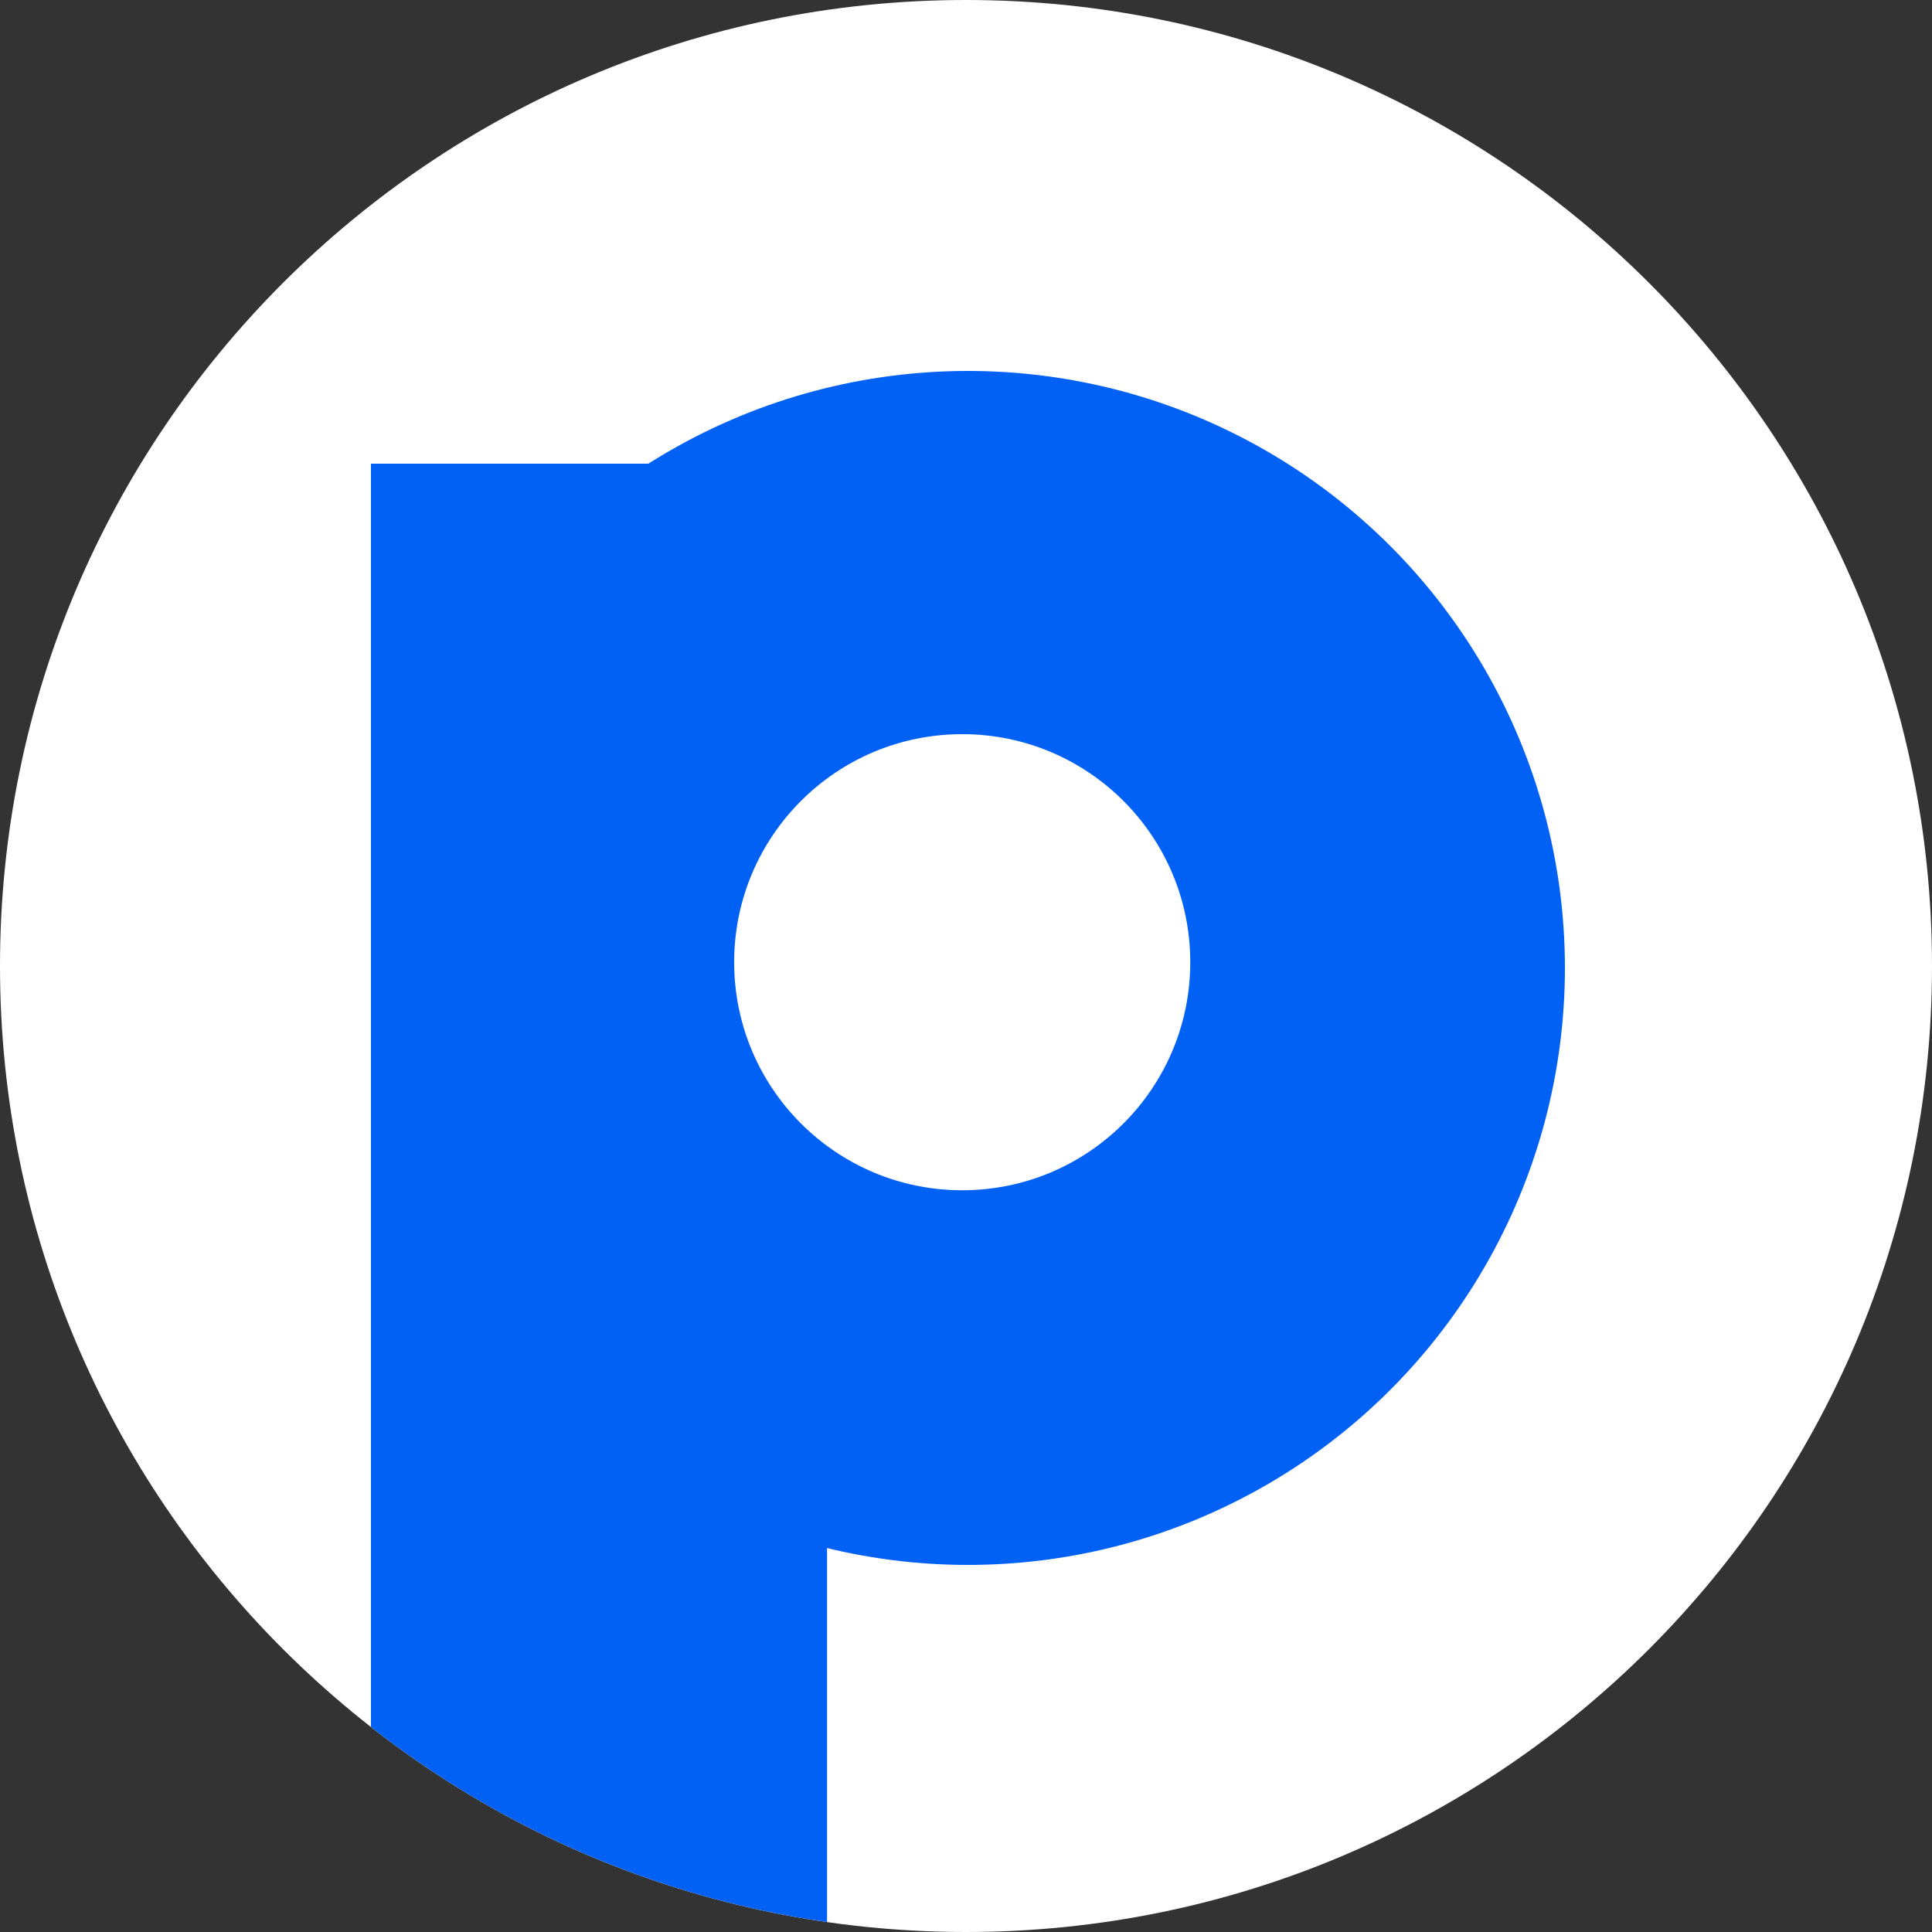 <svg width="250" height="250" viewBox="0 0 250 250" fill="none" xmlns="http://www.w3.org/2000/svg">
<rect x="0" y="0" width="250" height="250" fill="#333333" stroke="none"/>
<path d="M250 125C250 194.036 194.036 250 125 250C55.964 250 0 194.036 0 125C0 55.964 55.964 0 125 0C194.036 0 250 55.964 250 125Z" fill="white"/>
<circle cx="125.25" cy="125.25" r="77.25" fill="#0261F5"/>
<path fill-rule="evenodd" clip-rule="evenodd" d="M107.02 248.716C84.96 245.539 64.762 236.6 48 223.475V60H107.02V248.716Z" fill="#0261F5"/>
<path d="M154.02 124.51C154.02 140.808 140.808 154.02 124.51 154.02C108.212 154.02 95 140.808 95 124.51C95 108.212 108.212 95 124.51 95C140.808 95 154.02 108.212 154.02 124.51Z" fill="white"/>
</svg>
